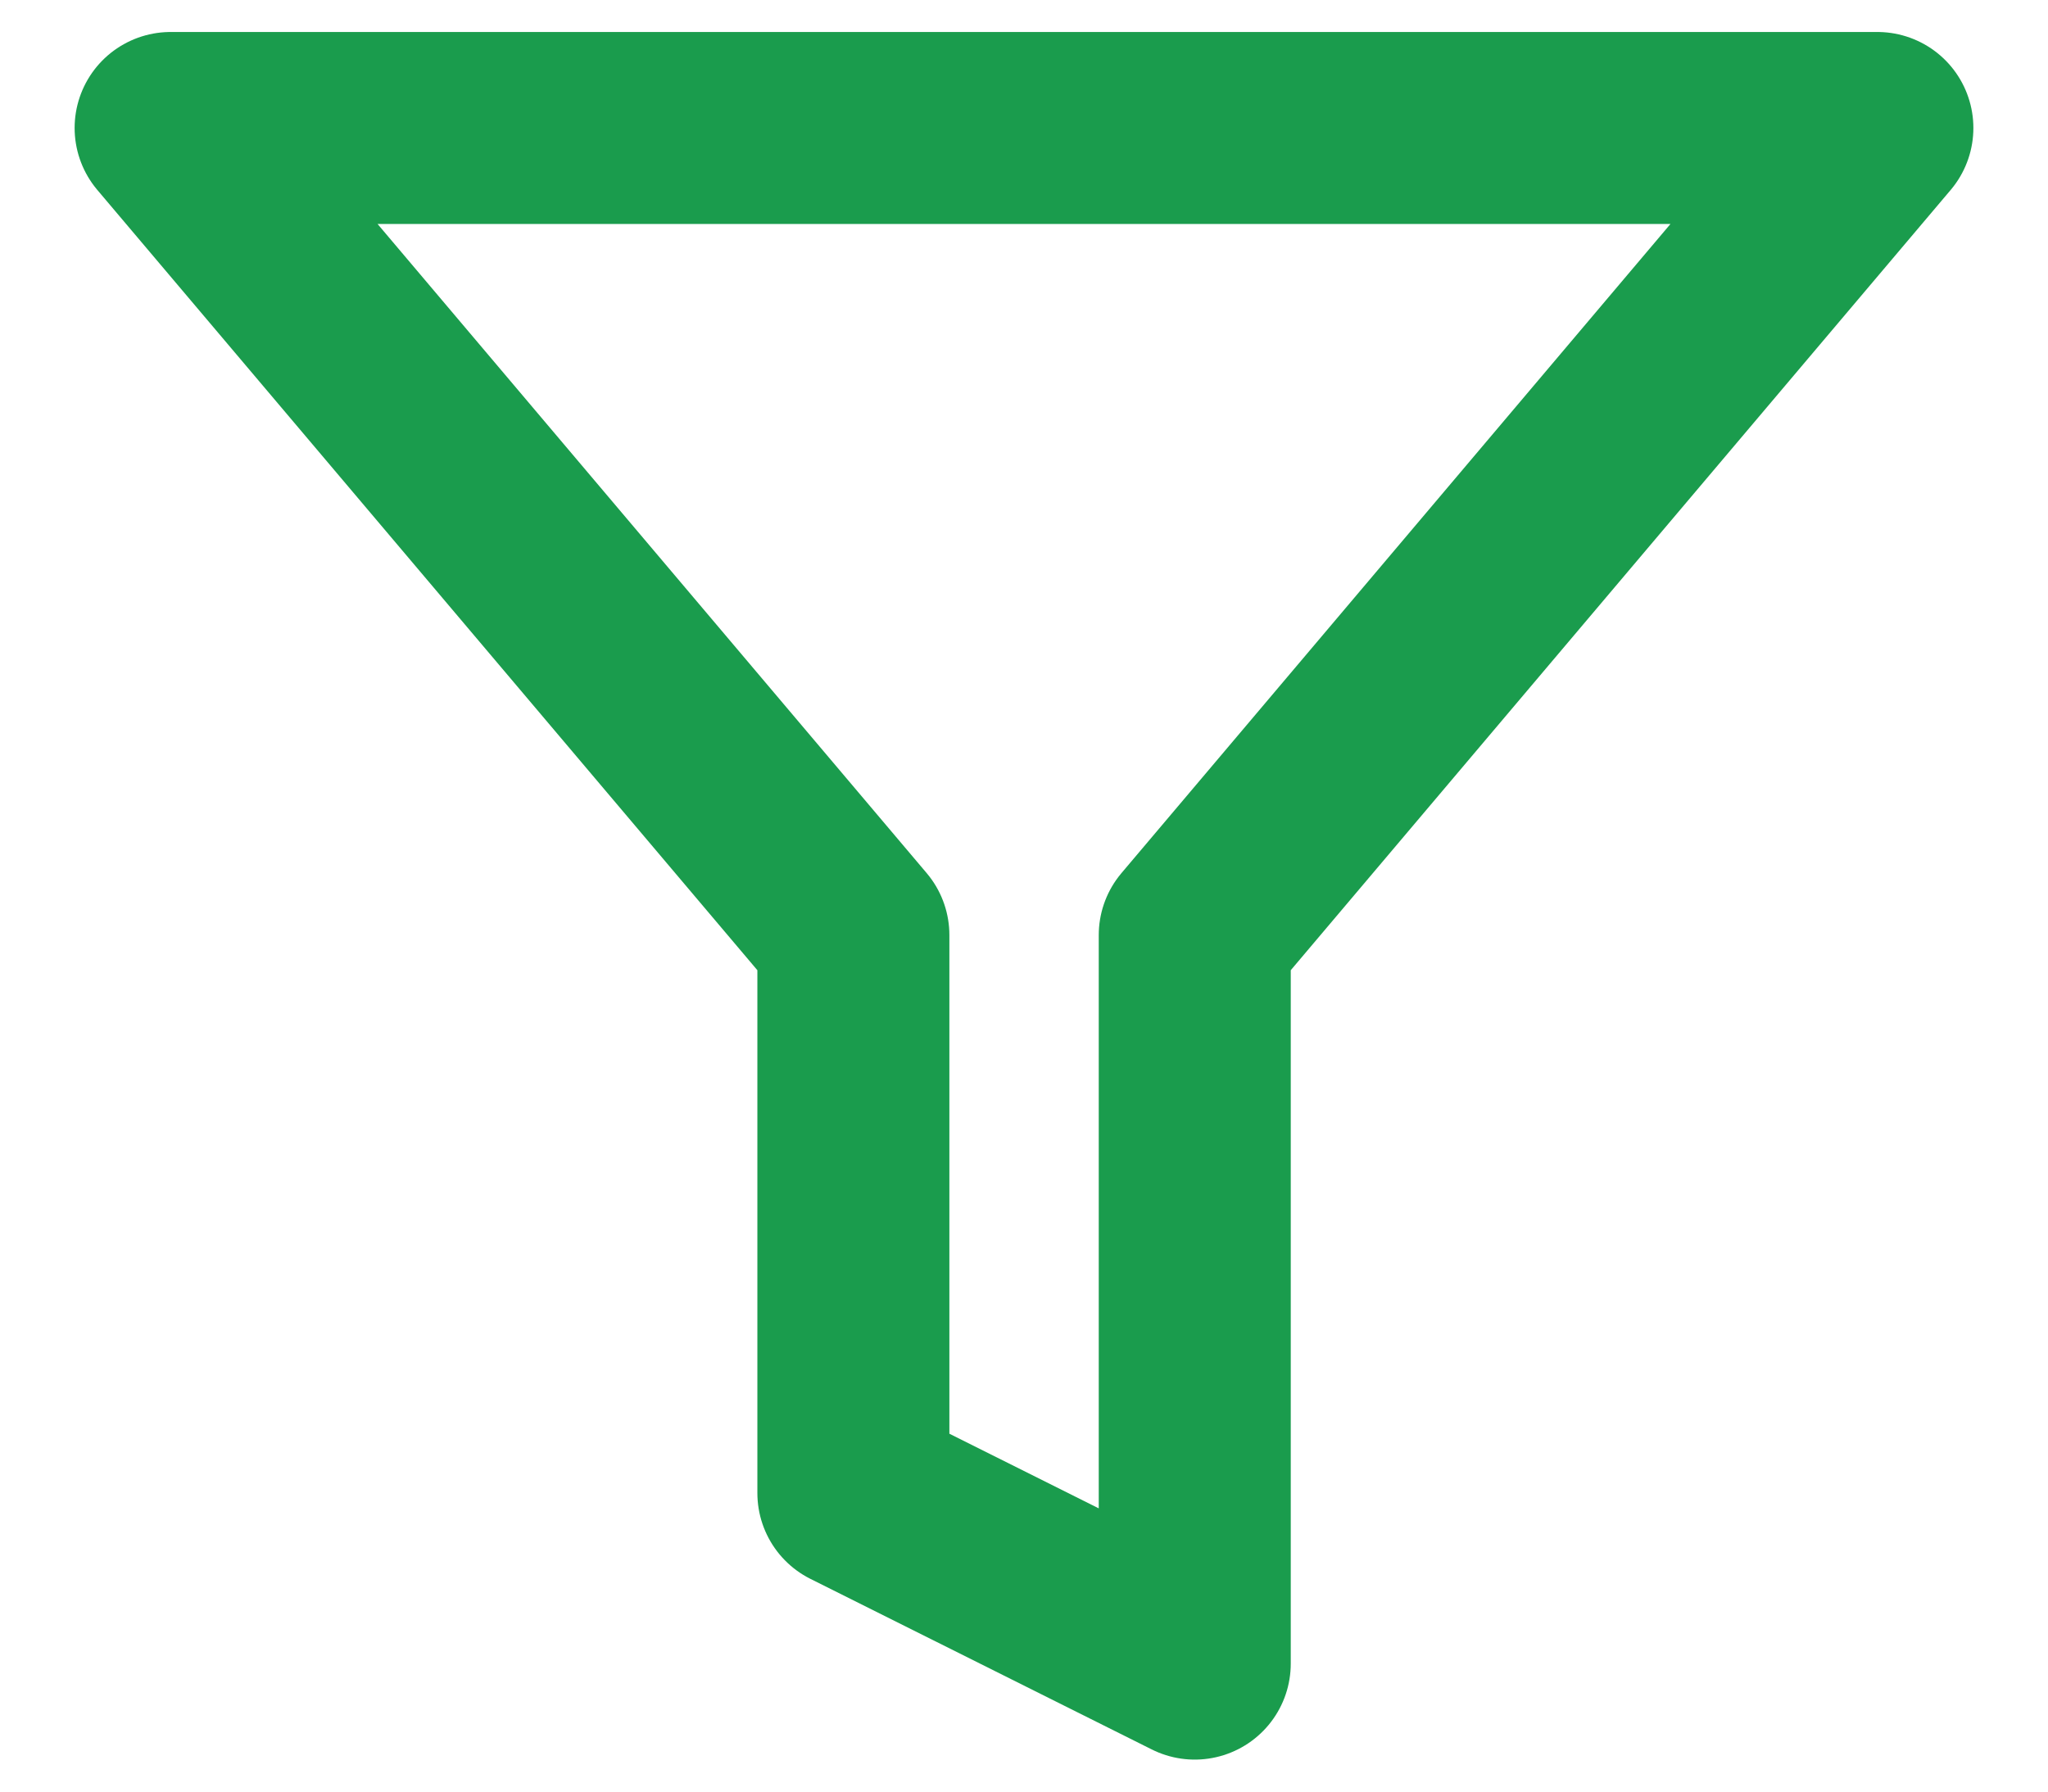 <svg viewBox="0 0 16 14" fill="none" xmlns="http://www.w3.org/2000/svg">
<path d="M14.667 1H1.333L6.667 7.307V11.667L9.334 13V7.307L14.667 1Z" stroke="#1A9C4D" stroke-width="1.5" stroke-linecap="round" stroke-linejoin="round"/>
</svg>
